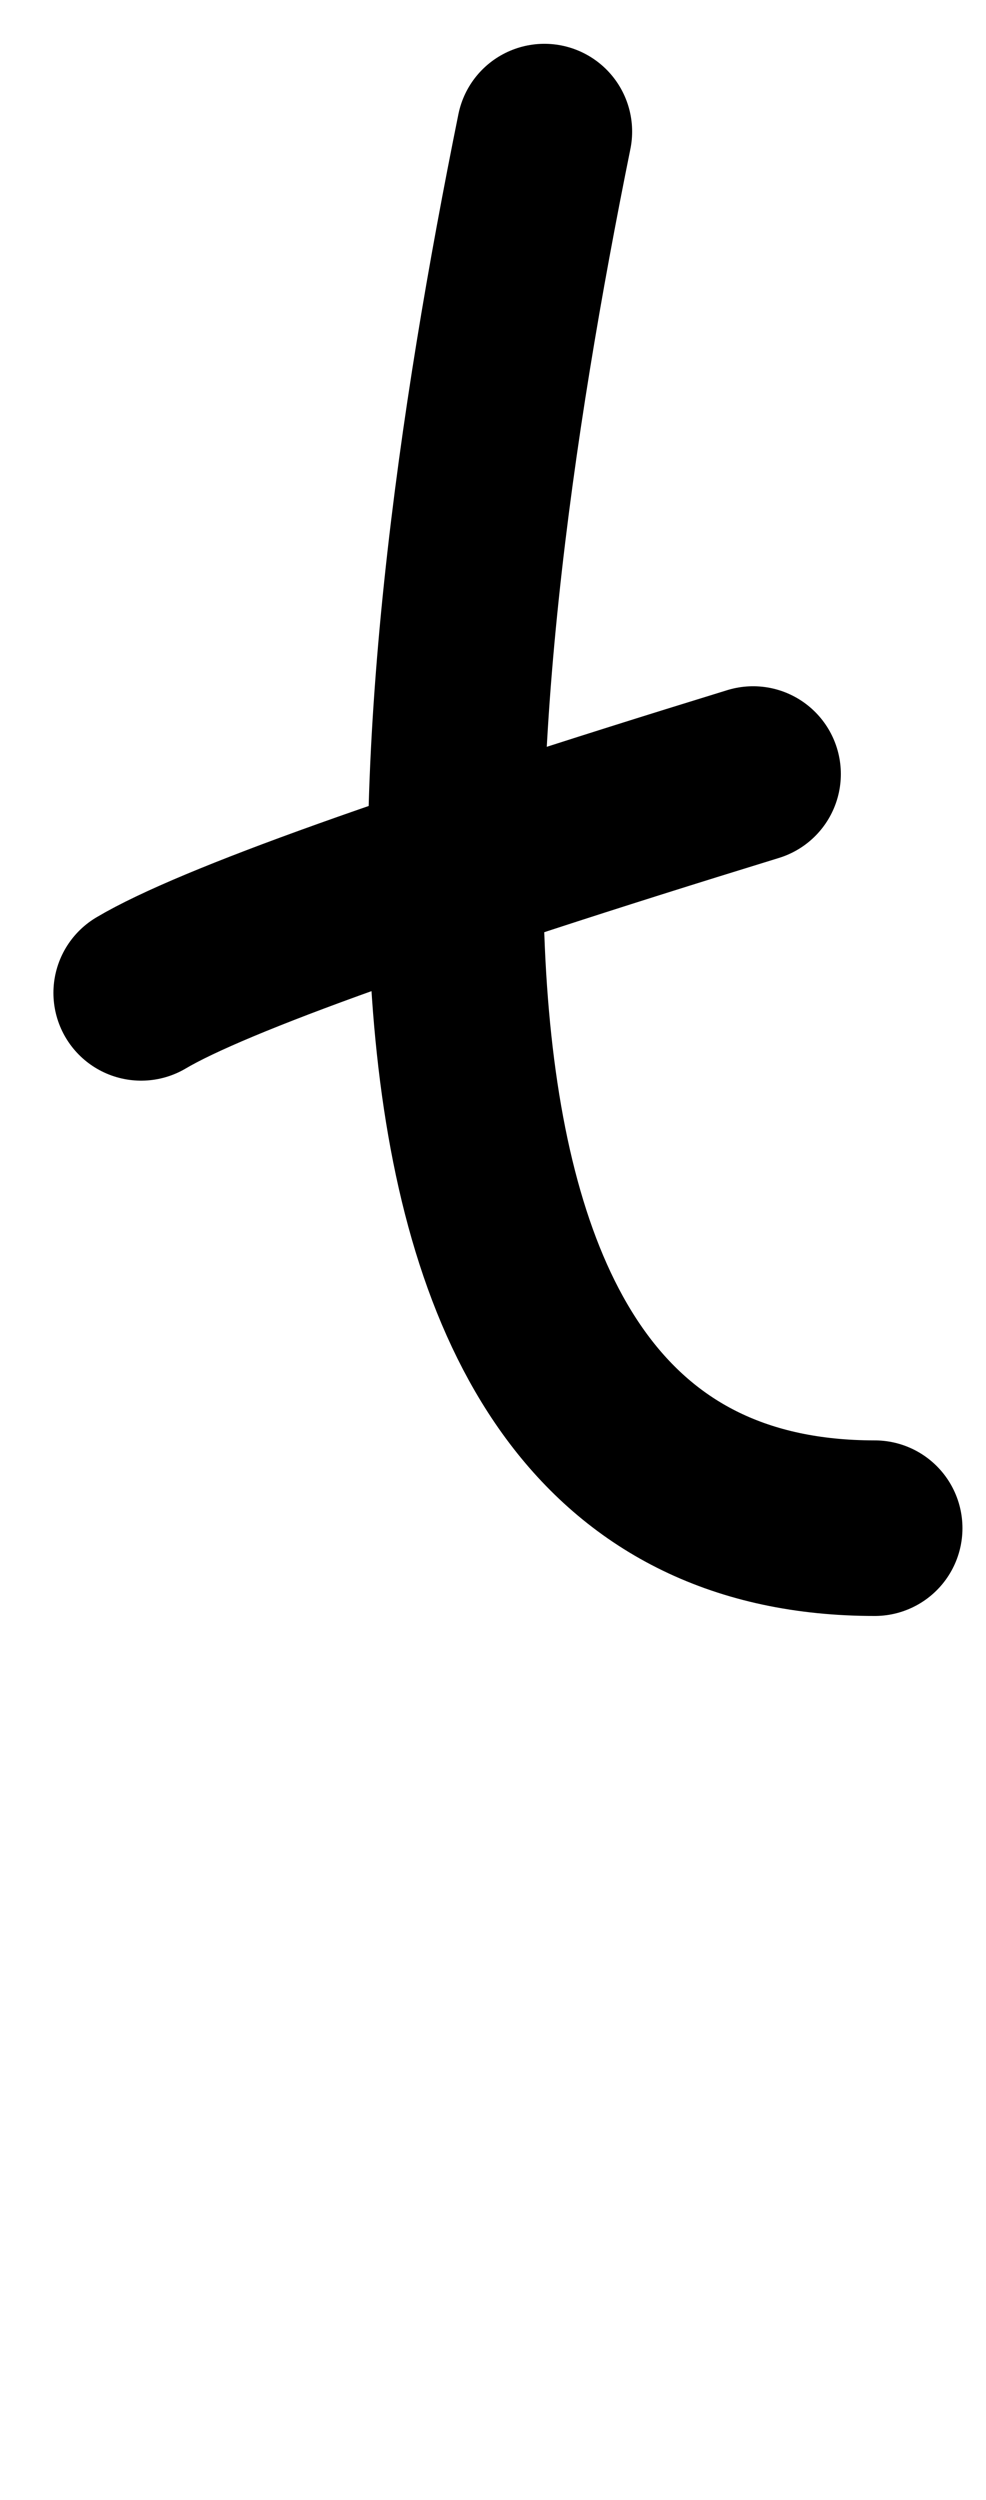 <?xml version="1.0" encoding="UTF-8"?>
<svg width="118px" height="299px" viewBox="0 0 118 299" version="1.1" xmlns="http://www.w3.org/2000/svg" xmlns:xlink="http://www.w3.org/1999/xlink">
    <title>Group 8 Copy</title>
    <g id="Page-1" stroke="none" stroke-width="1" fill="none" fill-rule="evenodd" stroke-linecap="round">
        <g id="Group-14-Copy" transform="translate(16.893, 15.739)" stroke="#000000" stroke-width="21">
            <path d="M48.258,0 C34.394,68.466 23.321,167.039 87.789,167.039" id="Path-19"></path>
            <path d="M1.8189894e-12,103.013 C8.547,97.949 32.959,89.224 73.236,76.84" id="Path-36"></path>
        </g>
    </g>
</svg>